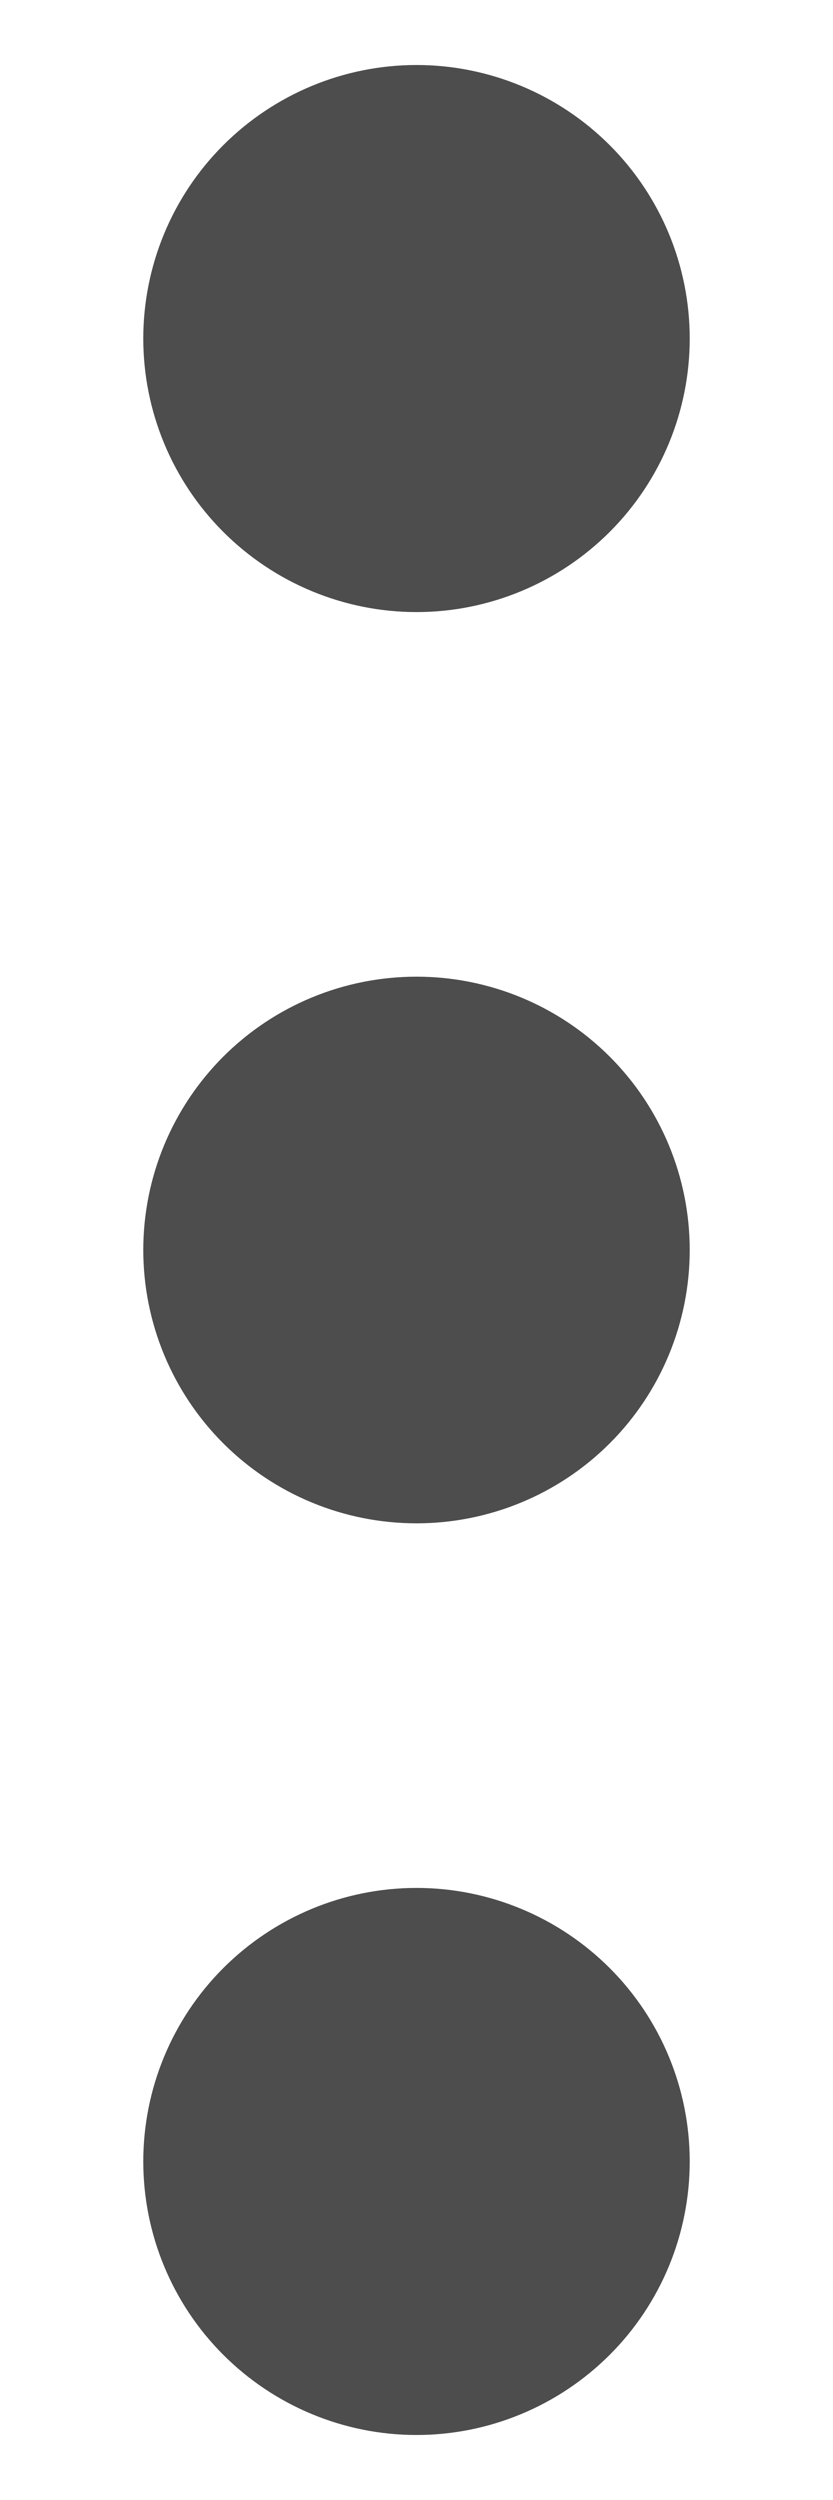 <svg width="4" height="12" viewBox="0 0 4 12" fill="none" xmlns="http://www.w3.org/2000/svg">
<path fill-rule="evenodd" clip-rule="evenodd" d="M3.312 10.375C3.312 10.723 3.174 11.057 2.928 11.303C2.682 11.549 2.348 11.688 2 11.688C1.652 11.688 1.318 11.549 1.072 11.303C0.826 11.057 0.688 10.723 0.688 10.375C0.688 10.027 0.826 9.693 1.072 9.447C1.318 9.201 1.652 9.062 2 9.062C2.348 9.062 2.682 9.201 2.928 9.447C3.174 9.693 3.312 10.027 3.312 10.375ZM3.312 6C3.312 6.348 3.174 6.682 2.928 6.928C2.682 7.174 2.348 7.312 2 7.312C1.652 7.312 1.318 7.174 1.072 6.928C0.826 6.682 0.688 6.348 0.688 6C0.688 5.652 0.826 5.318 1.072 5.072C1.318 4.826 1.652 4.688 2 4.688C2.348 4.688 2.682 4.826 2.928 5.072C3.174 5.318 3.312 5.652 3.312 6ZM3.312 1.625C3.312 1.973 3.174 2.307 2.928 2.553C2.682 2.799 2.348 2.938 2 2.938C1.652 2.938 1.318 2.799 1.072 2.553C0.826 2.307 0.688 1.973 0.688 1.625C0.688 1.277 0.826 0.943 1.072 0.697C1.318 0.451 1.652 0.312 2 0.312C2.348 0.312 2.682 0.451 2.928 0.697C3.174 0.943 3.312 1.277 3.312 1.625Z" fill="#4D4D4D"/>
</svg>
